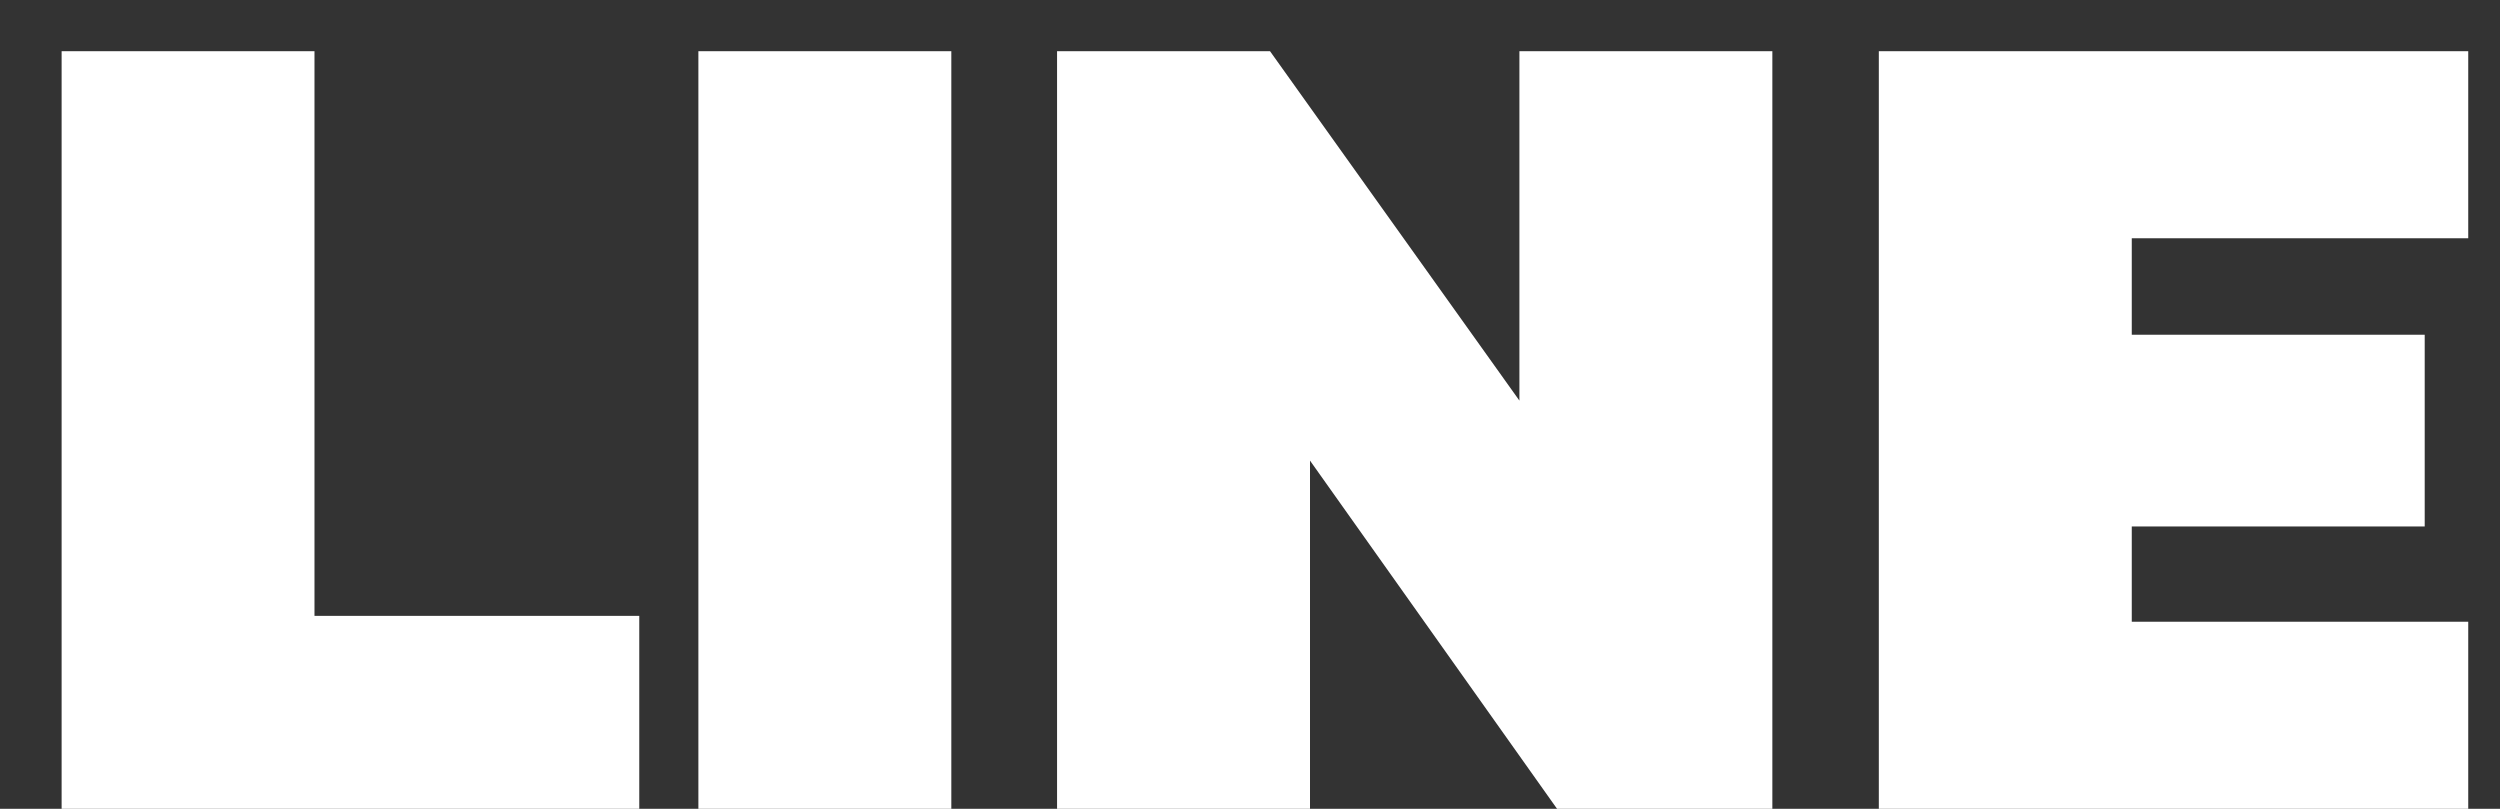 <svg width="34" height="11" viewBox="0 0 34 11" fill="none" xmlns="http://www.w3.org/2000/svg">
<rect x="0" y="0" width="34" height="11" fill="#333333" stroke="none"/>
<path d="M0.838 11V0.696H4.277V8.376H8.694V11H0.838ZM9.498 11V0.696H12.938V11H9.498ZM14.376 11V0.696H17.272L20.664 5.448V0.696H24.104V11H21.176L17.816 6.264V11H14.376ZM25.552 11V0.696H33.568V3.24H28.992V4.552H32.976V7.16H28.992V8.456H33.568V11H25.552Z" fill="white"/>
</svg>
